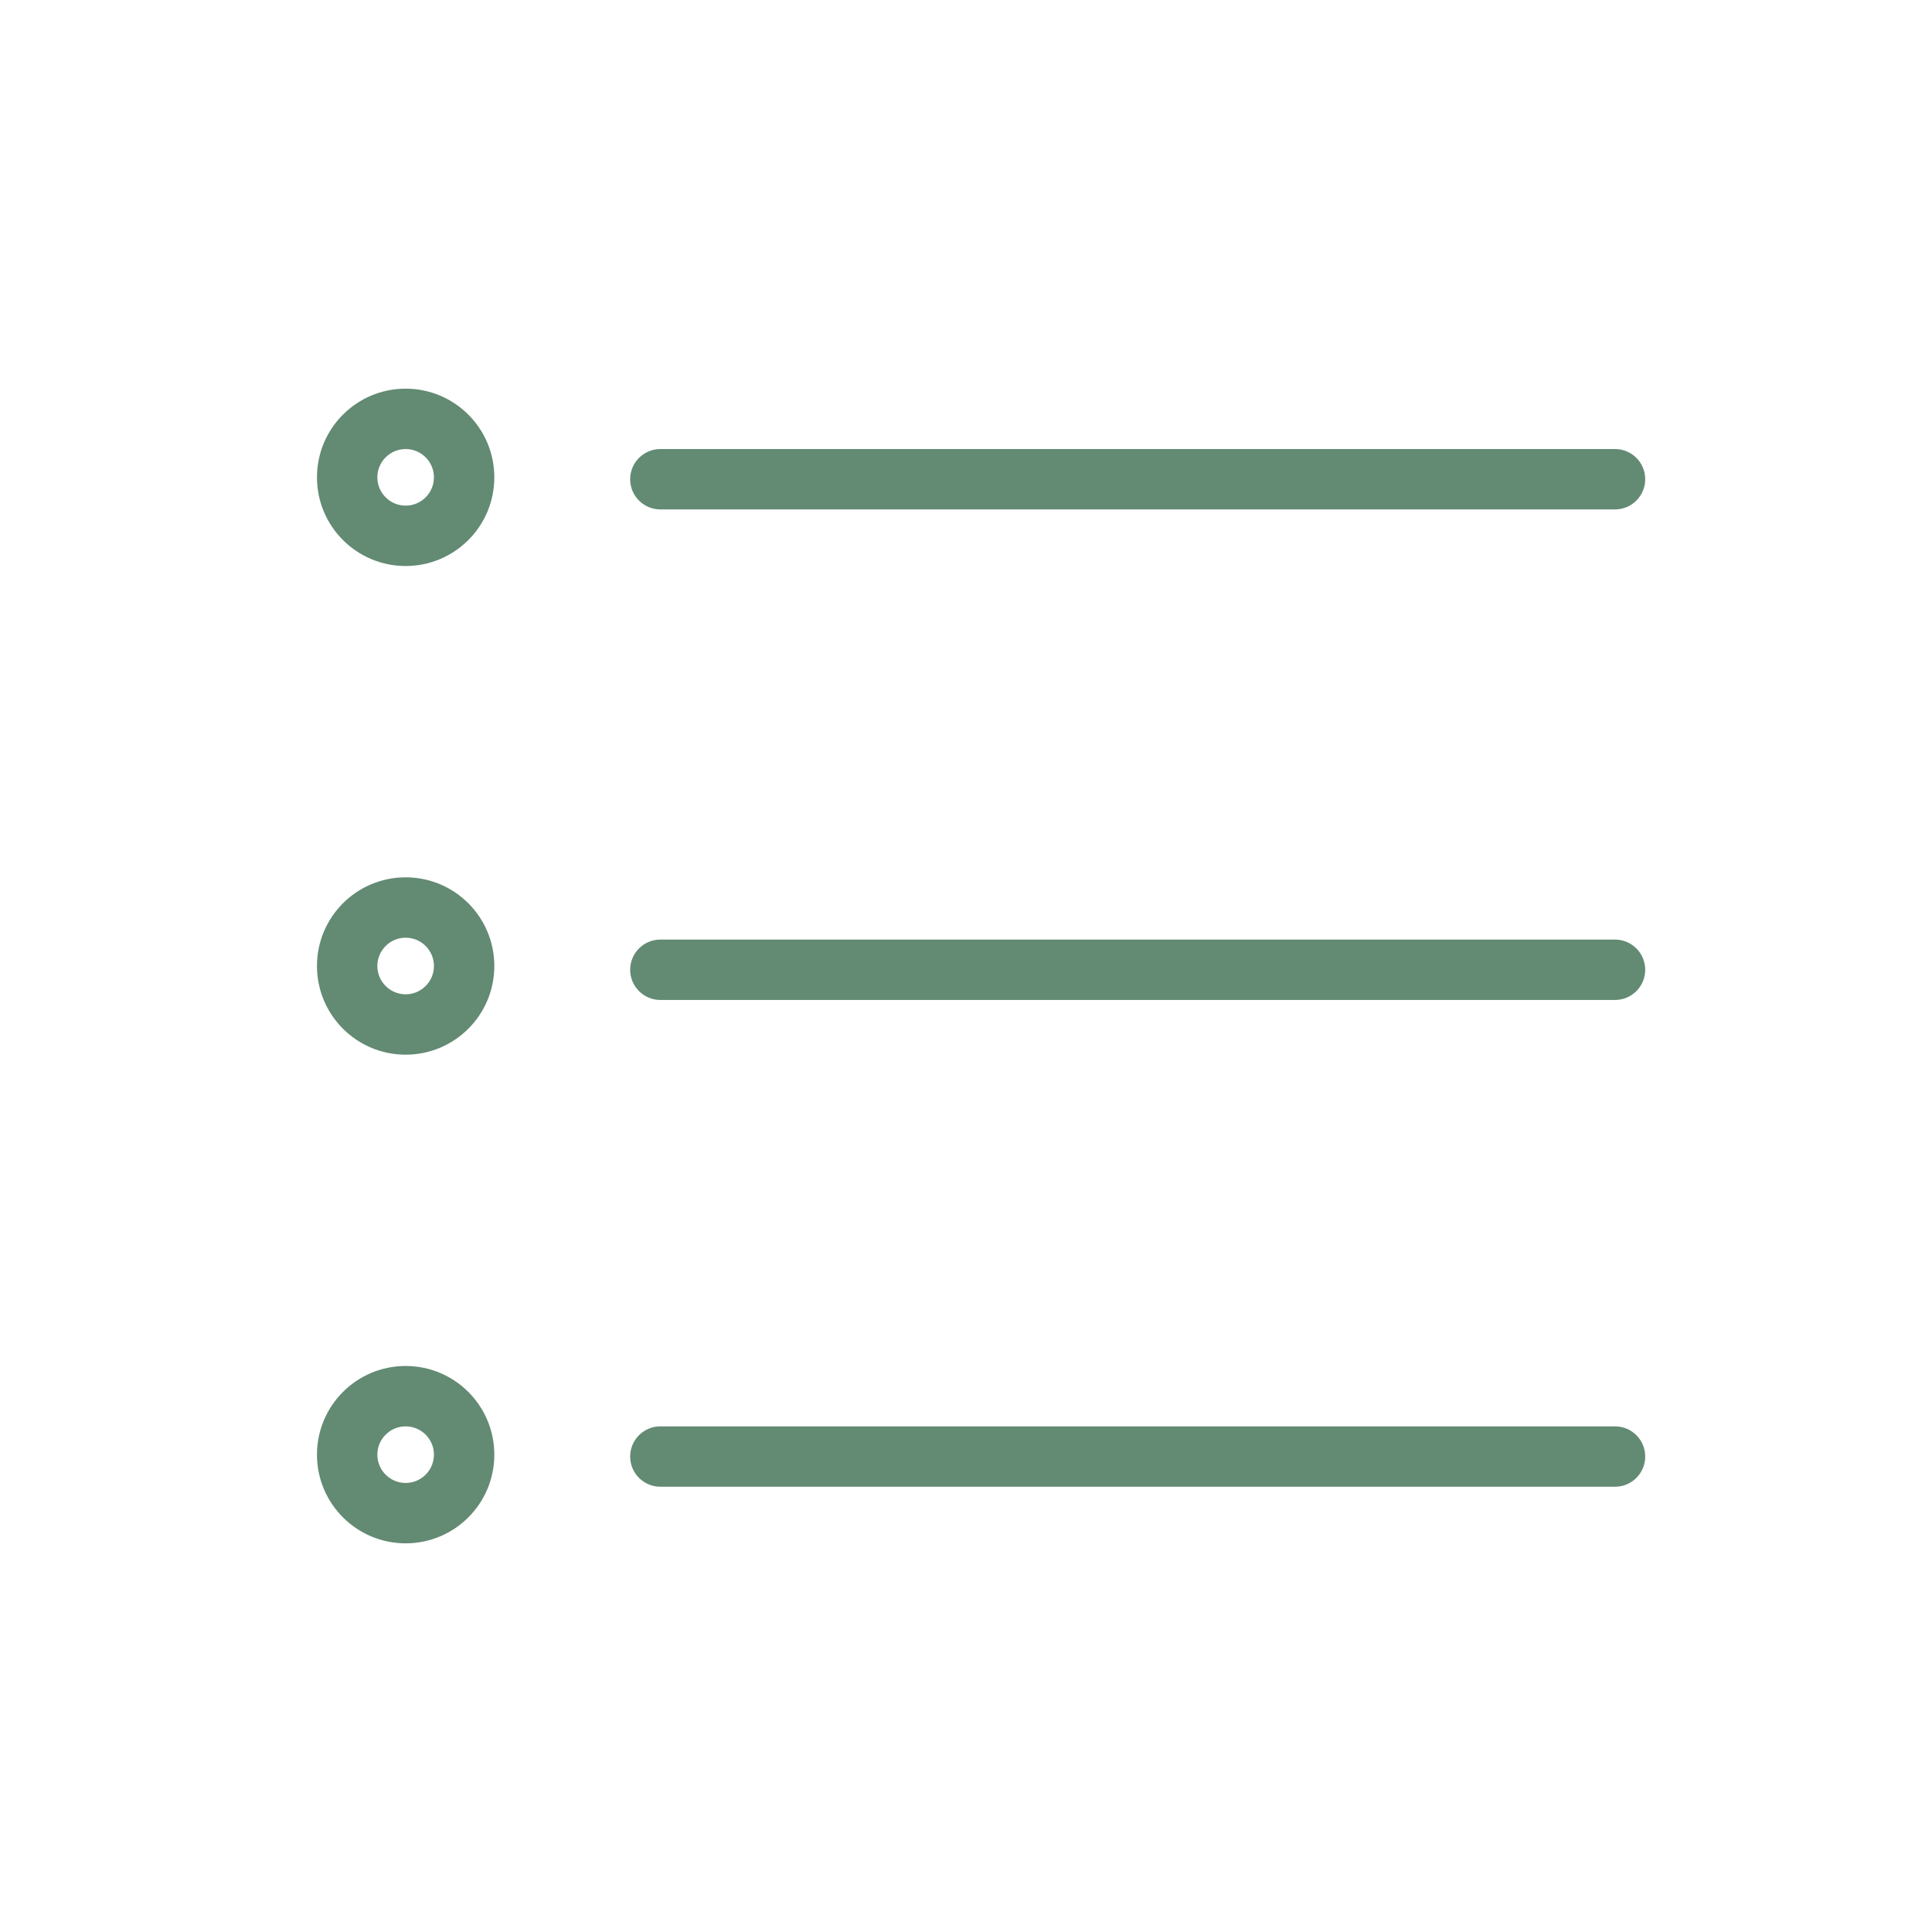 <?xml version="1.0" encoding="UTF-8" standalone="no"?>
<svg
   xmlns:dc="http://purl.org/dc/elements/1.1/"
   xmlns:cc="http://creativecommons.org/ns#"
   xmlns:rdf="http://www.w3.org/1999/02/22-rdf-syntax-ns#"
   xmlns:svg="http://www.w3.org/2000/svg"
   xmlns="http://www.w3.org/2000/svg"
   xmlns:sodipodi="http://sodipodi.sourceforge.net/DTD/sodipodi-0.dtd"
   xmlns:inkscape="http://www.inkscape.org/namespaces/inkscape"
   height="512px"
   style="enable-background:new 0 0 512 512;"
   version="1.1"
   viewBox="0 0 512 512"
   width="512px"
   xml:space="preserve"
   id="svg956"
   sodipodi:docname="menu-disc-list.svg"
   inkscape:version="0.92.4 5da689c313, 2019-01-14"><defs
     id="defs960" /><sodipodi:namedview
     pagecolor="#ffffff"
     bordercolor="#666666"
     borderopacity="1"
     objecttolerance="10"
     gridtolerance="10"
     guidetolerance="10"
     inkscape:pageopacity="0"
     inkscape:pageshadow="2"
     inkscape:window-width="1920"
     inkscape:window-height="1019"
     id="namedview958"
     showgrid="false"
     inkscape:zoom="1.4589844"
     inkscape:cx="256"
     inkscape:cy="256"
     inkscape:window-x="0"
     inkscape:window-y="0"
     inkscape:window-maximized="1"
     inkscape:current-layer="svg956" /><style
     type="text/css"
     id="style902">
<![CDATA[
	.st0{display:inline;}
	.st1{fill:none;stroke:#000000;stroke-width:16;stroke-linecap:round;stroke-linejoin:round;stroke-miterlimit:10;}
	.st2{display:none;}
]]>
</style><g
     class="st2"
     id="Layer"><g
       class="st0"
       id="g925"><g
         id="line"><polyline
           class="st1"
           points="175,257 428,257 428,256.999    "
           id="polyline904" /><g
           id="g908"><path
             d="M107.5,248.5c4.136,0,7.5,3.364,7.5,7.5s-3.364,7.5-7.5,7.5s-7.5-3.364-7.5-7.5S103.364,248.5,107.5,248.5 M107.5,232.5      C94.521,232.5,84,243.021,84,256s10.521,23.5,23.5,23.5S131,268.979,131,256S120.479,232.5,107.5,232.5L107.5,232.5z"
             id="path906" /></g></g><g
         id="line_1_"><polyline
           class="st1"
           points="175,127 428,127 428,126.999    "
           id="polyline911" /><g
           id="g915"><path
             d="M107.5,119c4.136,0,7.5,3.364,7.5,7.5s-3.364,7.5-7.5,7.5s-7.5-3.364-7.5-7.5S103.364,119,107.5,119 M107.5,103      C94.521,103,84,113.521,84,126.5S94.521,150,107.5,150s23.5-10.521,23.5-23.5S120.479,103,107.5,103L107.5,103z"
             id="path913" /></g></g><g
         id="line_2_"><polyline
           class="st1"
           points="175,386 428,386 428,385.999    "
           id="polyline918" /><g
           id="g922"><path
             d="M107.5,378c4.136,0,7.5,3.364,7.5,7.5s-3.364,7.5-7.5,7.5s-7.5-3.364-7.5-7.5S103.364,378,107.5,378 M107.5,362      C94.521,362,84,372.521,84,385.5S94.521,409,107.5,409s23.5-10.521,23.5-23.5S120.479,362,107.5,362L107.5,362z"
             id="path920" /></g></g></g></g><g
     id="Layer_copy"
     style="fill:#638a73;fill-opacity:1"><g
       id="line_5_"
       style="fill:#638a73;fill-opacity:1"><g
         id="g930"
         style="fill:#638a73;fill-opacity:1"><path
           d="M428,265H175c-4.418,0-8-3.582-8-8c0-4.418,3.582-8,8-8h253c4.418,0,8,3.582,8,8C436,261.418,432.418,265,428,265z"
           id="path928"
           style="fill:#638a73;fill-opacity:1" /></g><g
         id="g934"
         style="fill:#638a73;fill-opacity:1"><path
           d="M107.5,248.5c4.136,0,7.5,3.364,7.5,7.5s-3.364,7.5-7.5,7.5s-7.5-3.364-7.5-7.5S103.364,248.5,107.5,248.5 M107.5,232.5     C94.521,232.5,84,243.021,84,256s10.521,23.5,23.5,23.5S131,268.979,131,256S120.479,232.5,107.5,232.5L107.5,232.5z"
           id="path932"
           style="fill:#638a73;fill-opacity:1" /></g></g><g
       id="line_4_"
       style="fill:#638a73;fill-opacity:1"><g
         id="g939"
         style="fill:#638a73;fill-opacity:1"><path
           d="M428,135H175c-4.418,0-8-3.582-8-8s3.582-8,8-8h253c4.418,0,8,3.582,8,8S432.418,135,428,135z"
           id="path937"
           style="fill:#638a73;fill-opacity:1" /></g><g
         id="g943"
         style="fill:#638a73;fill-opacity:1"><path
           d="M107.5,119c4.136,0,7.5,3.364,7.5,7.5s-3.364,7.5-7.5,7.5s-7.5-3.364-7.5-7.5S103.364,119,107.5,119 M107.5,103     C94.521,103,84,113.521,84,126.5S94.521,150,107.5,150s23.5-10.521,23.5-23.5S120.479,103,107.5,103L107.5,103z"
           id="path941"
           style="fill:#638a73;fill-opacity:1" /></g></g><g
       id="line_3_"
       style="fill:#638a73;fill-opacity:1"><g
         id="g948"
         style="fill:#638a73;fill-opacity:1"><path
           d="M428,394H175c-4.418,0-8-3.582-8-8s3.582-8,8-8h253c4.418,0,8,3.582,8,8S432.418,394,428,394z"
           id="path946"
           style="fill:#638a73;fill-opacity:1" /></g><g
         id="g952"
         style="fill:#638a73;fill-opacity:1"><path
           d="M107.5,378c4.136,0,7.5,3.364,7.5,7.5s-3.364,7.5-7.5,7.5s-7.5-3.364-7.5-7.5S103.364,378,107.5,378 M107.5,362     C94.521,362,84,372.521,84,385.5S94.521,409,107.5,409s23.5-10.521,23.5-23.5S120.479,362,107.5,362L107.5,362z"
           id="path950"
           style="fill:#638a73;fill-opacity:1" /></g></g></g></svg>